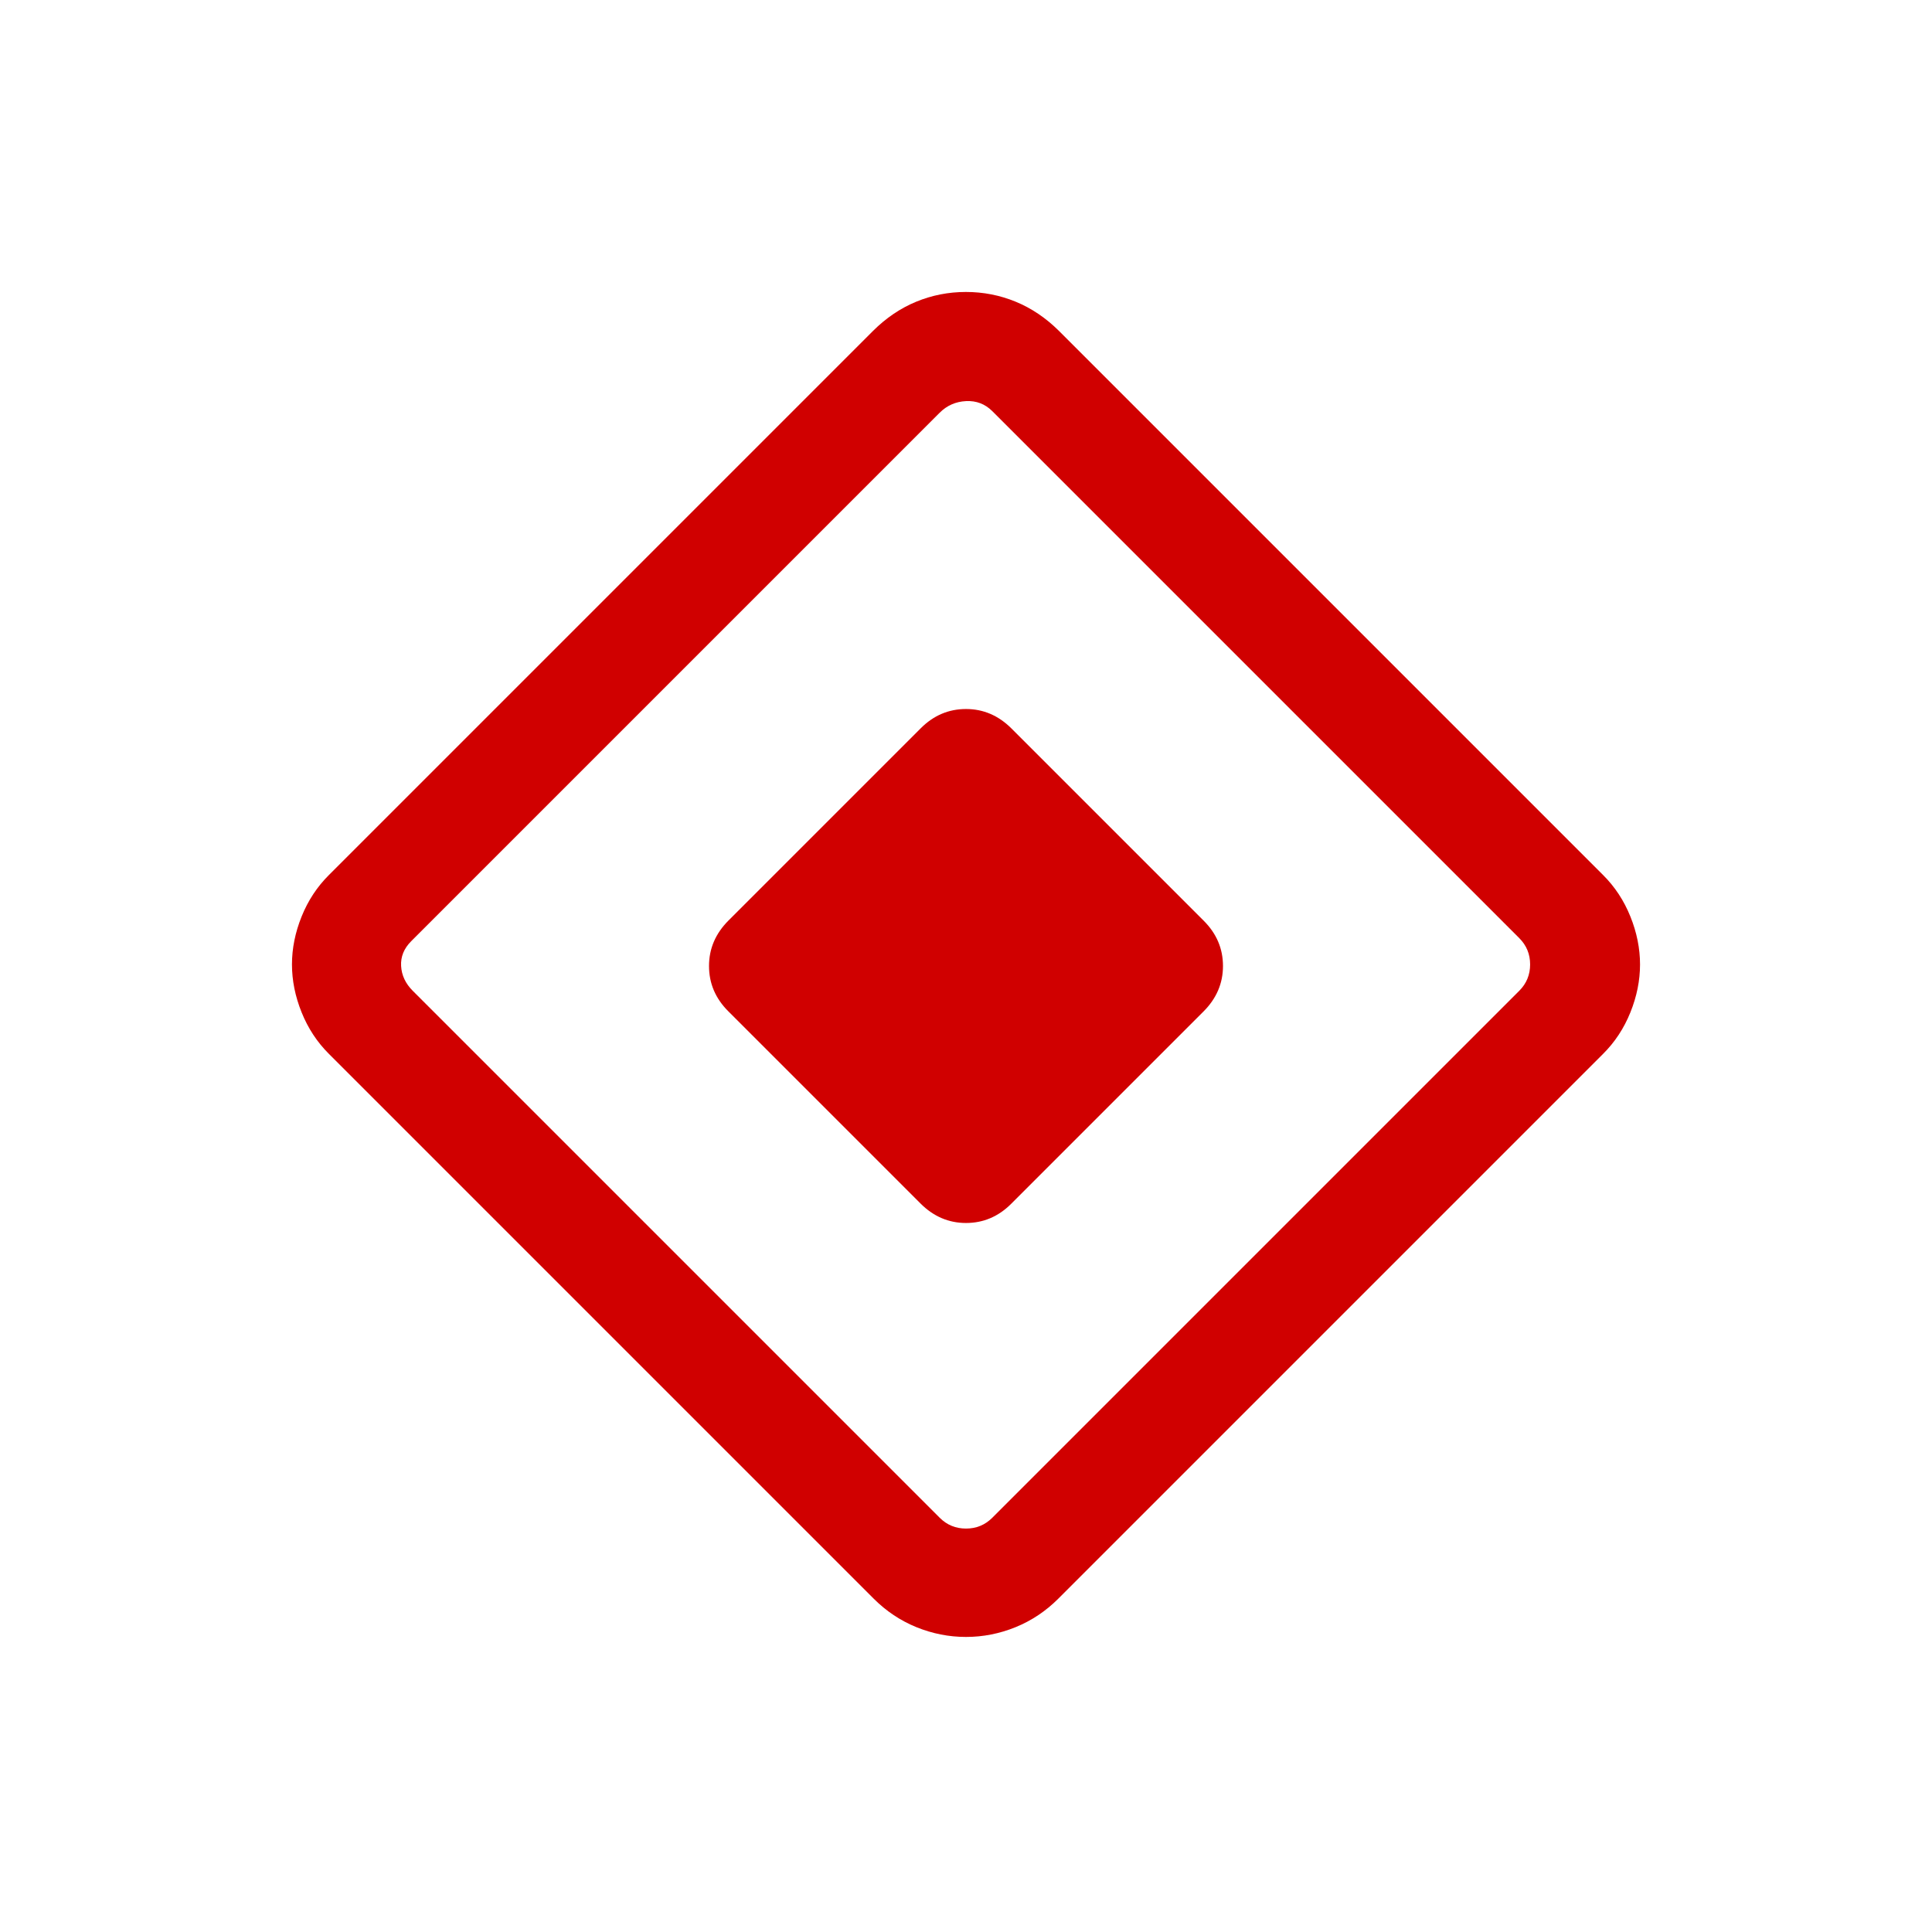<svg xmlns="http://www.w3.org/2000/svg" height="24" viewBox="0 -960 960 960" width="24"><path fill="#d00000" d="m457.385-362-95.525-95.524q-9.553-9.553-9.553-22.476 0-12.923 9.693-22.615l95.524-95.525q9.553-9.553 22.476-9.553 12.923 0 22.615 9.693l95.525 95.524q9.553 9.553 9.553 22.476 0 12.923-9.693 22.615l-95.524 95.525q-9.553 9.553-22.476 9.553-12.923 0-22.615-9.693Zm68.487 196.359q-9.333 9.334-21.257 14.18-11.923 4.846-24.615 4.846-12.692 0-24.615-4.846-11.924-4.846-21.257-14.18L163.461-436.308q-8.792-8.735-13.588-20.648-4.796-11.912-4.796-23.824t4.796-23.817q4.796-11.904 13.588-20.634l270.308-270.308q9.724-9.692 21.474-14.538t24.715-4.846q12.965 0 24.745 4.846 11.779 4.846 21.528 14.538l270.308 270.308q8.792 8.736 13.588 20.648 4.796 11.912 4.796 23.825 0 11.912-4.796 23.816-4.796 11.905-13.588 20.634L525.872-165.641Zm-32.795-40.205 261.846-261.846q5.385-5.385 5.385-13.077t-5.385-13.077L493.077-755.692q-5.385-5.385-13.077-5-7.692.384-13.077 5.769L204.308-492.308q-5.385 5.385-5 12.308.384 6.923 5.769 12.308l261.846 261.846q5.385 5.385 13.077 5.385t13.077-5.385Z"/></svg>